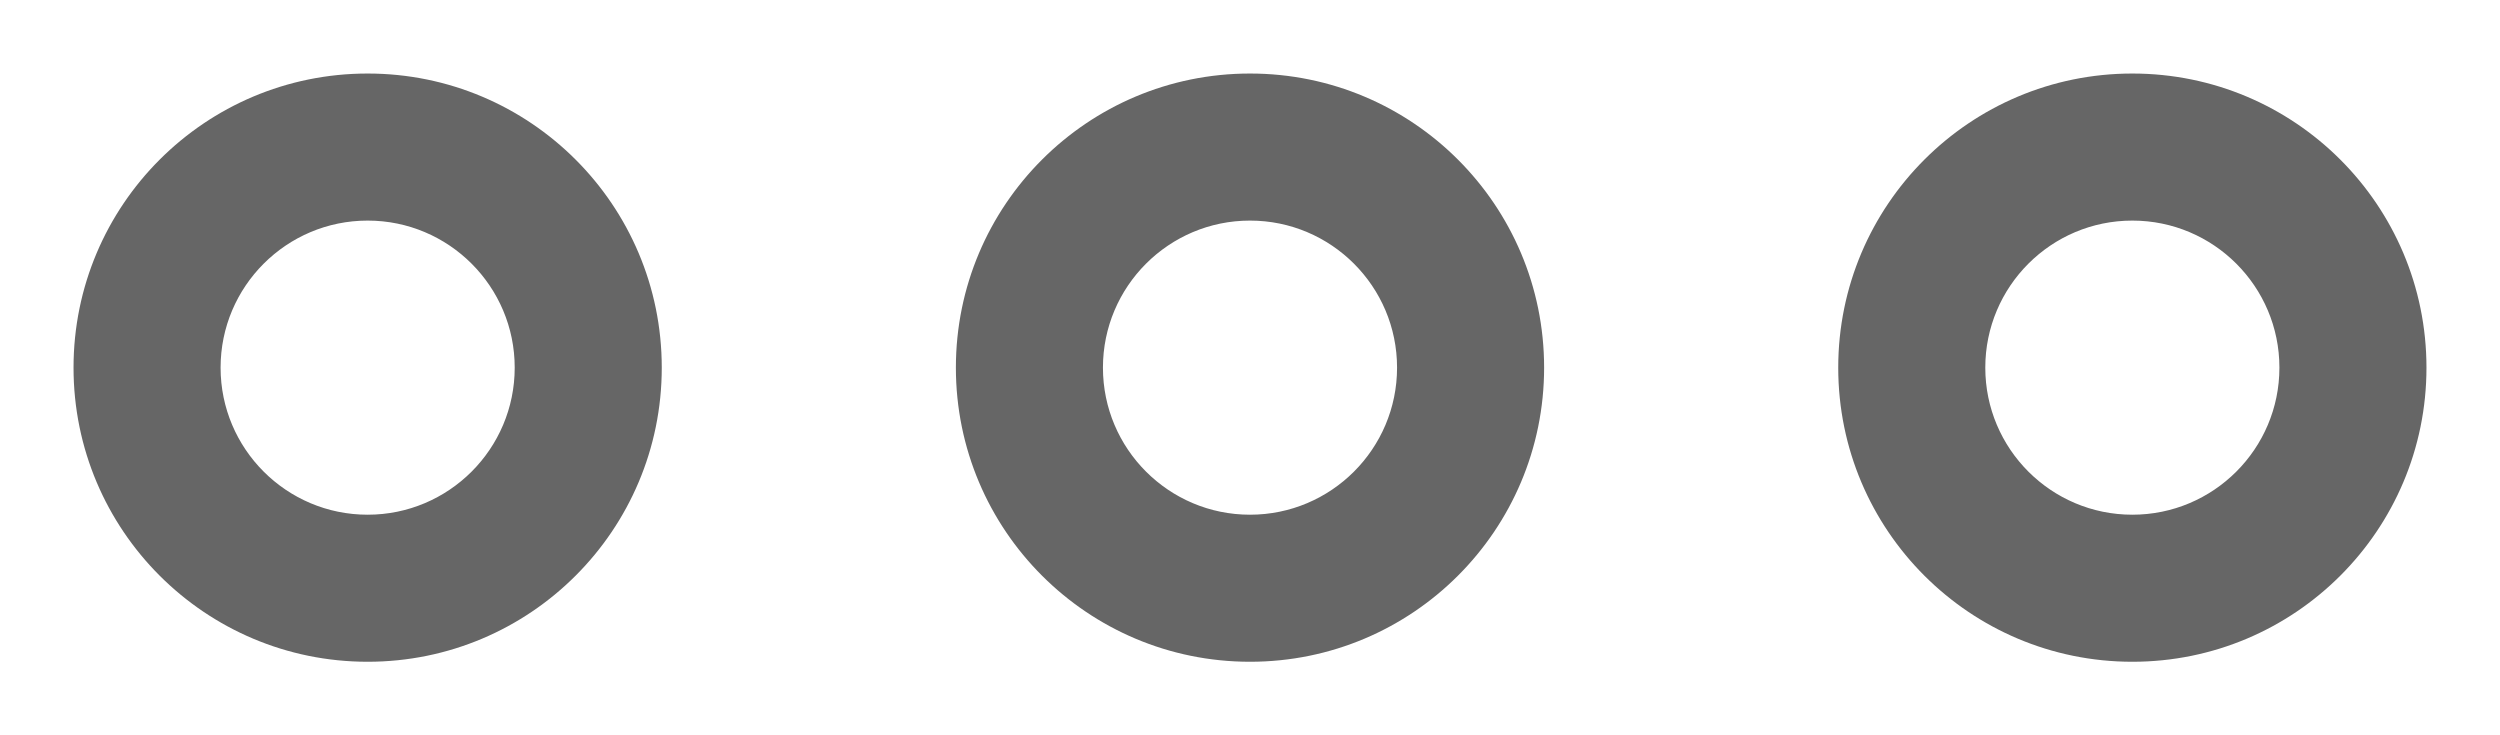 <?xml version="1.0" encoding="UTF-8"?>
<svg width="17px" height="5px" viewBox="0 0 17 5" version="1.1" xmlns="http://www.w3.org/2000/svg" xmlns:xlink="http://www.w3.org/1999/xlink">
    <!-- Generator: Sketch 52.4 (67378) - http://www.bohemiancoding.com/sketch -->
    <title>展开</title>
    <desc>Created with Sketch.</desc>
    <g id="B03-京麦App-Guideline-数据展示组件" stroke="none" stroke-width="1" fill="none" fill-rule="evenodd">
        <g id="数据展示－图标" transform="translate(-254, -2682)" fill="#666666" fill-rule="nonzero">
            <g id="展开" transform="translate(255, 2683)">
                <path d="M1.5,3.5 C0.395,3.5 -0.5,2.605 -0.5,1.5 C-0.5,0.395 0.395,-0.5 1.5,-0.5 C2.605,-0.5 3.5,0.395 3.5,1.5 C3.5,2.605 2.605,3.5 1.5,3.5 Z M1.5,2.5 C2.052,2.5 2.5,2.052 2.5,1.5 C2.5,0.948 2.052,0.5 1.5,0.5 C0.948,0.5 0.5,0.948 0.5,1.5 C0.5,2.052 0.948,2.5 1.5,2.5 Z" id="Oval-3"></path>
                <path d="M7.5,3.5 C6.395,3.5 5.5,2.605 5.5,1.5 C5.5,0.395 6.395,-0.5 7.5,-0.5 C8.605,-0.5 9.5,0.395 9.5,1.5 C9.5,2.605 8.605,3.5 7.5,3.5 Z M7.5,2.5 C8.052,2.5 8.5,2.052 8.5,1.5 C8.5,0.948 8.052,0.5 7.5,0.5 C6.948,0.5 6.5,0.948 6.5,1.5 C6.5,2.052 6.948,2.5 7.5,2.5 Z" id="Oval-3"></path>
                <path d="M13.5,3.5 C12.395,3.5 11.5,2.605 11.5,1.5 C11.5,0.395 12.395,-0.5 13.5,-0.5 C14.605,-0.5 15.5,0.395 15.5,1.5 C15.5,2.605 14.605,3.5 13.5,3.5 Z M13.5,2.5 C14.052,2.5 14.5,2.052 14.5,1.5 C14.5,0.948 14.052,0.5 13.5,0.5 C12.948,0.5 12.5,0.948 12.5,1.5 C12.5,2.052 12.948,2.5 13.5,2.5 Z" id="Oval-3"></path>
            </g>
        </g>
    </g>
</svg>